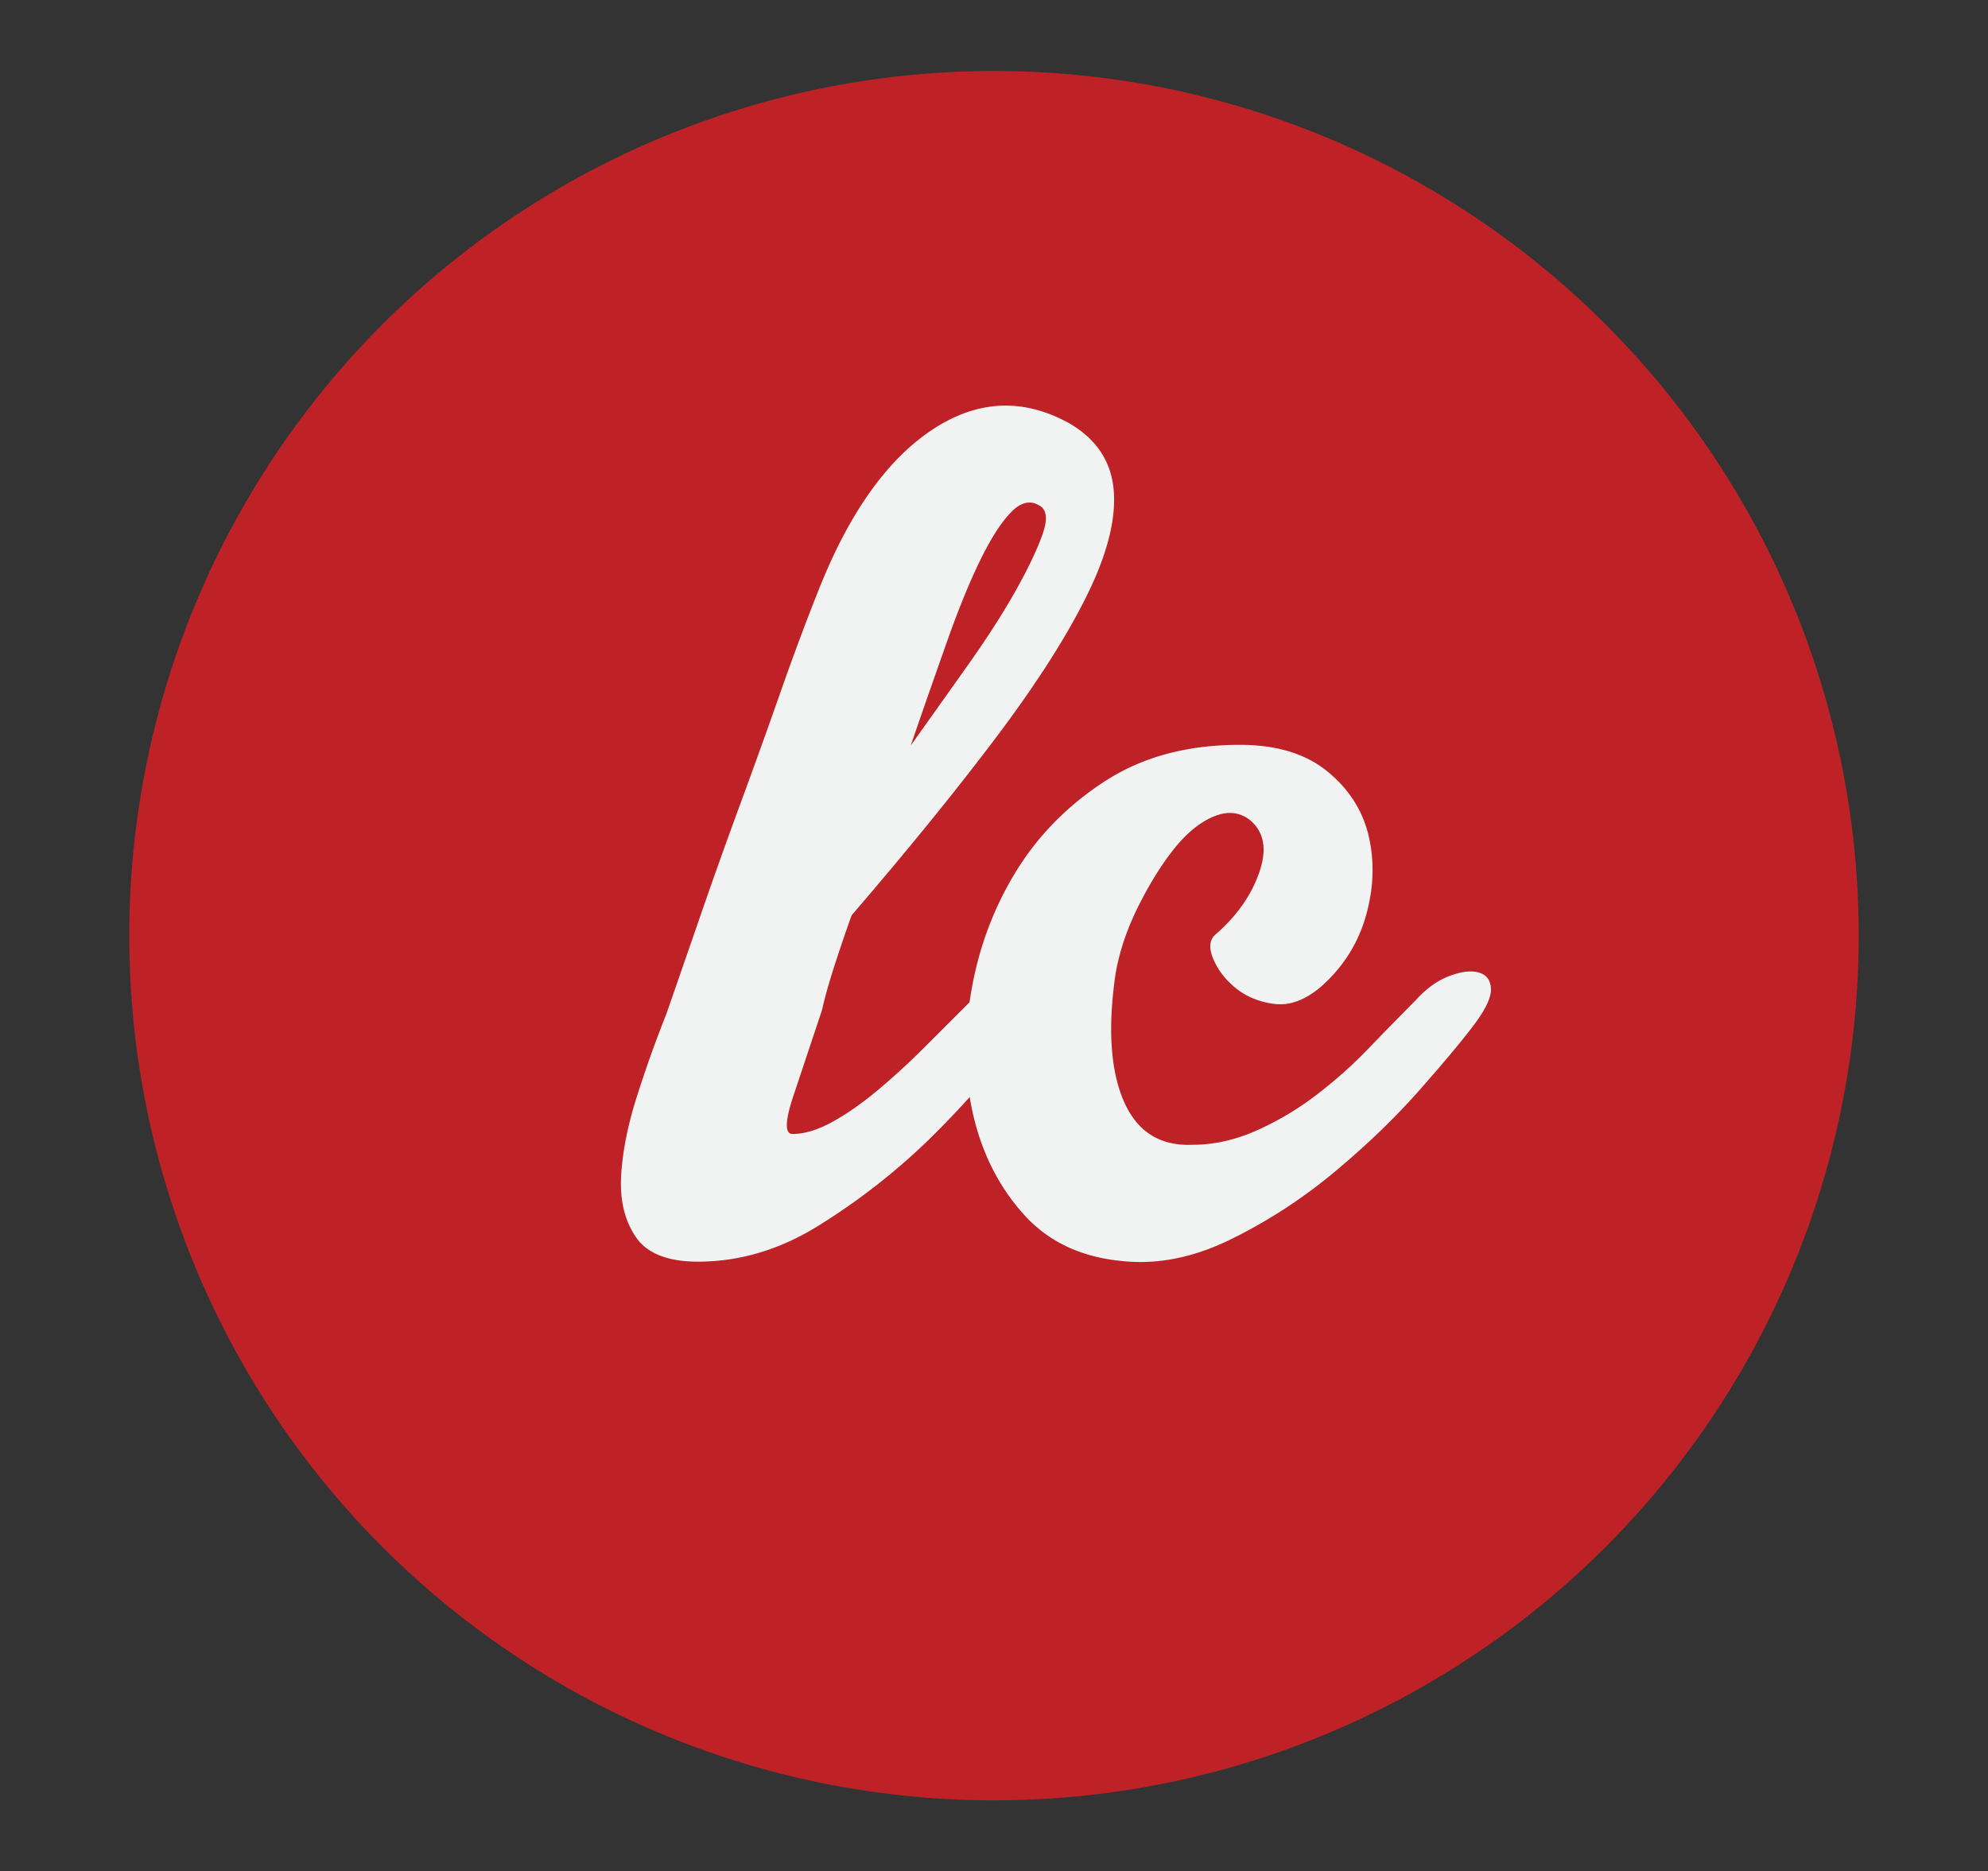 <svg xmlns="http://www.w3.org/2000/svg" width="119.547" height="112.537"><rect width="100%" height="100%" fill="#333333" stroke="none"/><circle fill="#BE2227" cx="59.773" cy="56.269" r="52"/><g fill="#F1F2F2"><path d="M49.435 60.729l-1.719 5.156c-.514 1.539-.532 2.309-.059 2.309.71 0 1.5-.236 2.369-.711.868-.475 1.776-1.105 2.725-1.895a42.842 42.842 0 0 0 2.843-2.607l2.726-2.725c.948-.869 1.776-1.422 2.488-1.66.711-.236 1.244-.236 1.6 0 .354.238.493.633.414 1.186-.08.553-.396 1.186-.947 1.896-2.054 2.686-4.147 5.055-6.279 7.107a39.332 39.332 0 0 1-6.339 4.902c-2.331 1.457-4.76 2.186-7.286 2.186-1.815 0-3.06-.492-3.732-1.477-.67-.984-.967-2.205-.889-3.662.08-1.457.396-3.055.948-4.791a74.856 74.856 0 0 1 1.777-4.977c.632-1.818 1.322-3.811 2.074-5.984.75-2.17 1.54-4.383 2.368-6.633a467.862 467.862 0 0 0 2.428-6.754c.79-2.252 1.58-4.363 2.372-6.34 1.815-4.502 4.066-7.641 6.752-9.418 2.685-1.777 5.41-1.914 8.176-.414 1.658.947 2.566 2.291 2.724 4.027.157 1.738-.375 3.852-1.6 6.34-1.224 2.488-3.041 5.33-5.449 8.529-2.41 3.201-5.312 6.773-8.707 10.723a94.556 94.556 0 0 0-1.067 3.139c-.317.99-.554 1.84-.711 2.548zM62.467 30.38c-.554-.316-1.127-.158-1.718.475-.593.631-1.206 1.6-1.837 2.902-.632 1.303-1.283 2.902-1.954 4.797a783.256 783.256 0 0 0-2.192 6.279c1.184-1.658 2.35-3.297 3.495-4.916s2.093-3.102 2.844-4.443c.75-1.344 1.283-2.469 1.599-3.377s.236-1.481-.237-1.717z"/><path d="M85.095 60.192c.631-.709 1.303-1.201 2.014-1.479s1.303-.355 1.777-.238c.474.119.729.436.77.947.04.514-.296 1.244-1.006 2.193-.711.947-1.798 2.25-3.26 3.908-1.461 1.66-3.159 3.299-5.094 4.918s-4.027 2.982-6.279 4.088c-2.251 1.105-4.443 1.539-6.574 1.303-2.45-.238-4.405-1.164-5.866-2.785-1.462-1.619-2.469-3.572-3.021-5.863-.552-2.291-.61-4.76-.177-7.406.434-2.645 1.324-5.074 2.666-7.285 1.343-2.211 3.14-4.047 5.392-5.508 2.251-1.463 4.955-2.193 8.114-2.193 2.211 0 3.97.535 5.272 1.6 1.303 1.066 2.133 2.369 2.488 3.91.354 1.539.296 3.139-.179 4.797-.475 1.66-1.381 3.082-2.724 4.266-.949.791-1.876 1.125-2.784 1.008-.908-.119-1.68-.436-2.312-.949-.631-.512-1.085-1.105-1.362-1.777-.277-.67-.217-1.164.179-1.48 1.263-1.105 2.131-2.348 2.605-3.73.474-1.383.276-2.43-.592-3.141-.633-.475-1.364-.533-2.192-.178s-1.618 1.006-2.368 1.955c-.752.949-1.462 2.092-2.133 3.436-.671 1.342-1.126 2.686-1.362 4.027-.475 3.24-.317 5.787.473 7.643.79 1.857 2.172 2.746 4.147 2.666 1.263 0 2.527-.277 3.791-.83a17.804 17.804 0 0 0 3.612-2.131 27.356 27.356 0 0 0 3.2-2.846 219.427 219.427 0 0 1 2.785-2.846z"/></g></svg>